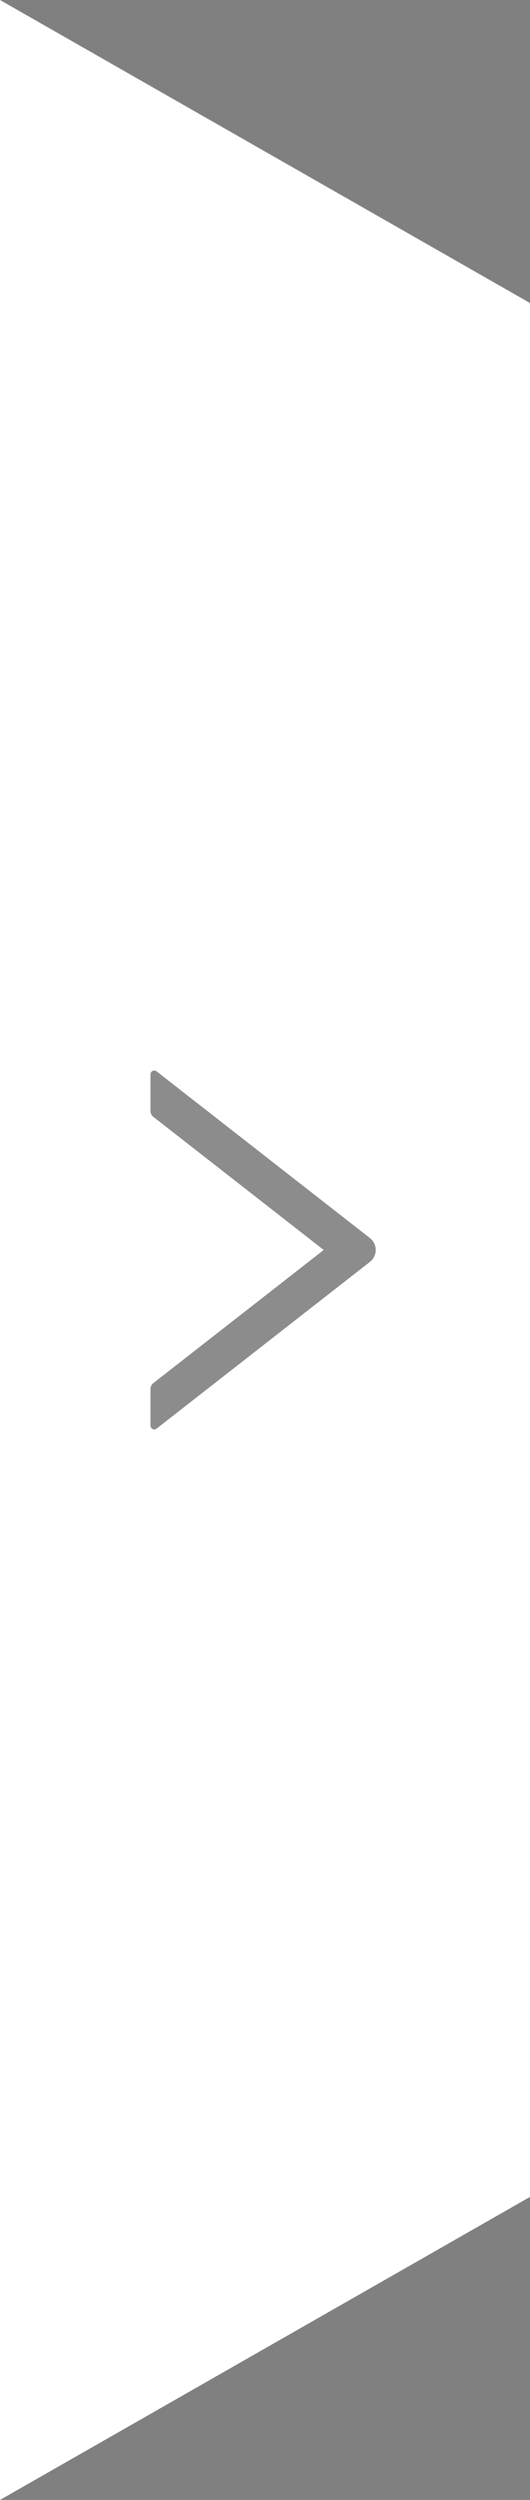 <svg width="14" height="66" viewBox="0 0 14 66" fill="none" xmlns="http://www.w3.org/2000/svg">
<rect x="0" y="0" width="14" height="66" fill="#808080" stroke="none"/>
<path d="M0 0L14 8V58L0 66V0Z" fill="white"/>
<path d="M9.771 32.685L4.136 28.284C4.121 28.273 4.103 28.265 4.085 28.263C4.066 28.261 4.047 28.265 4.031 28.273C4.014 28.281 3.999 28.294 3.99 28.31C3.98 28.326 3.975 28.344 3.975 28.363V29.329C3.975 29.39 4.003 29.449 4.051 29.486L8.551 33L4.051 36.514C4.002 36.551 3.975 36.61 3.975 36.672V37.638C3.975 37.721 4.071 37.768 4.136 37.717L9.771 33.315C9.819 33.278 9.857 33.23 9.884 33.176C9.911 33.121 9.925 33.061 9.925 33C9.925 32.94 9.911 32.88 9.884 32.825C9.857 32.77 9.819 32.723 9.771 32.685Z" fill="black" fill-opacity="0.45"/>
</svg>